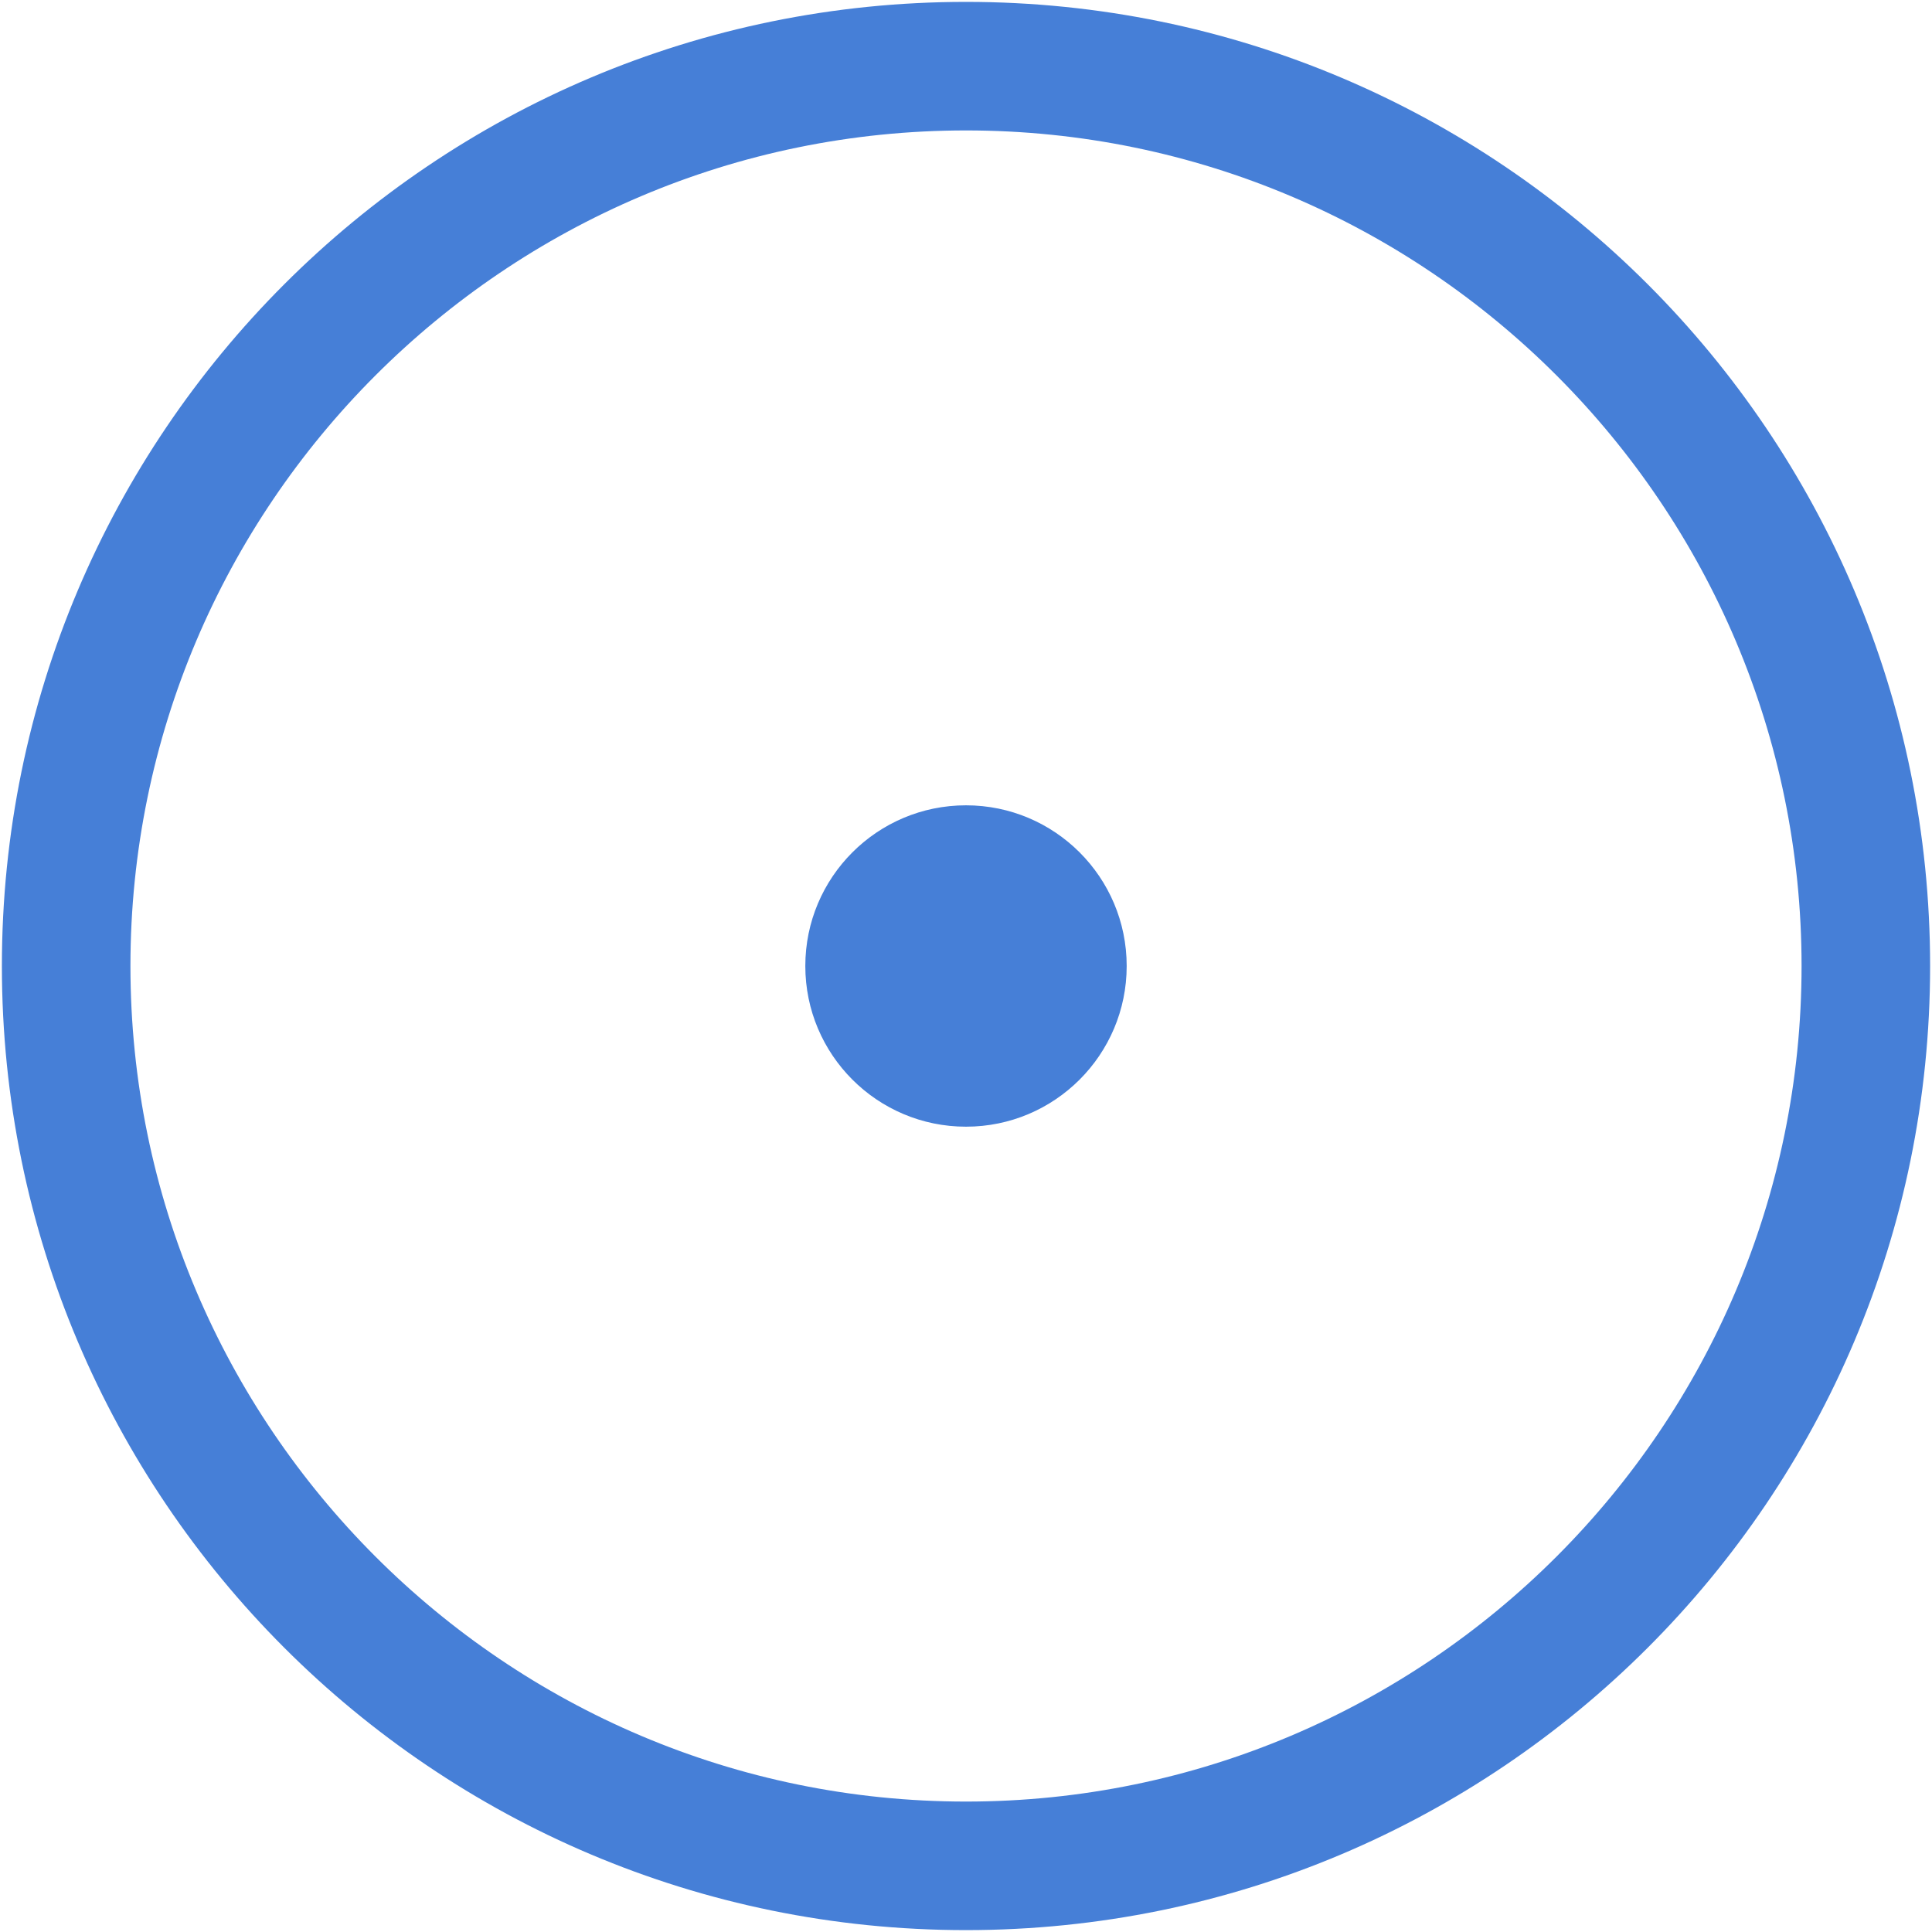 <?xml version="1.0" encoding="iso-8859-1"?>
<!DOCTYPE svg PUBLIC "-//W3C//DTD SVG 1.1//EN" "http://www.w3.org/Graphics/SVG/1.1/DTD/svg11.dtd">
<svg 
 version="1.1" xmlns="http://www.w3.org/2000/svg" xmlns:xlink="http://www.w3.org/1999/xlink" x="0px" y="0px" width="512px"
	 height="512px" viewBox="0 0 512 512" enable-background="new 0 0 512 512" xml:space="preserve"
><g id="5151e0c8492e5103c096af88a5280e80"><g></g><g fill="#467fd7"><path display="inline" d="M298.583,256c0,23.513-19.066,42.583-42.583,42.583s-42.583-19.07-42.583-42.583
		c0-23.521,19.067-42.583,42.583-42.583S298.583,232.479,298.583,256z M511.5,256c0,141.107-114.389,255.5-255.5,255.5
		S0.5,397.107,0.5,256S114.889,0.5,256,0.5S511.5,114.893,511.5,256z M477.434,256c0-122.099-99.335-221.434-221.434-221.434
		S34.567,133.901,34.567,256S133.901,477.434,256,477.434S477.434,378.099,477.434,256z"></path></g></g></svg>